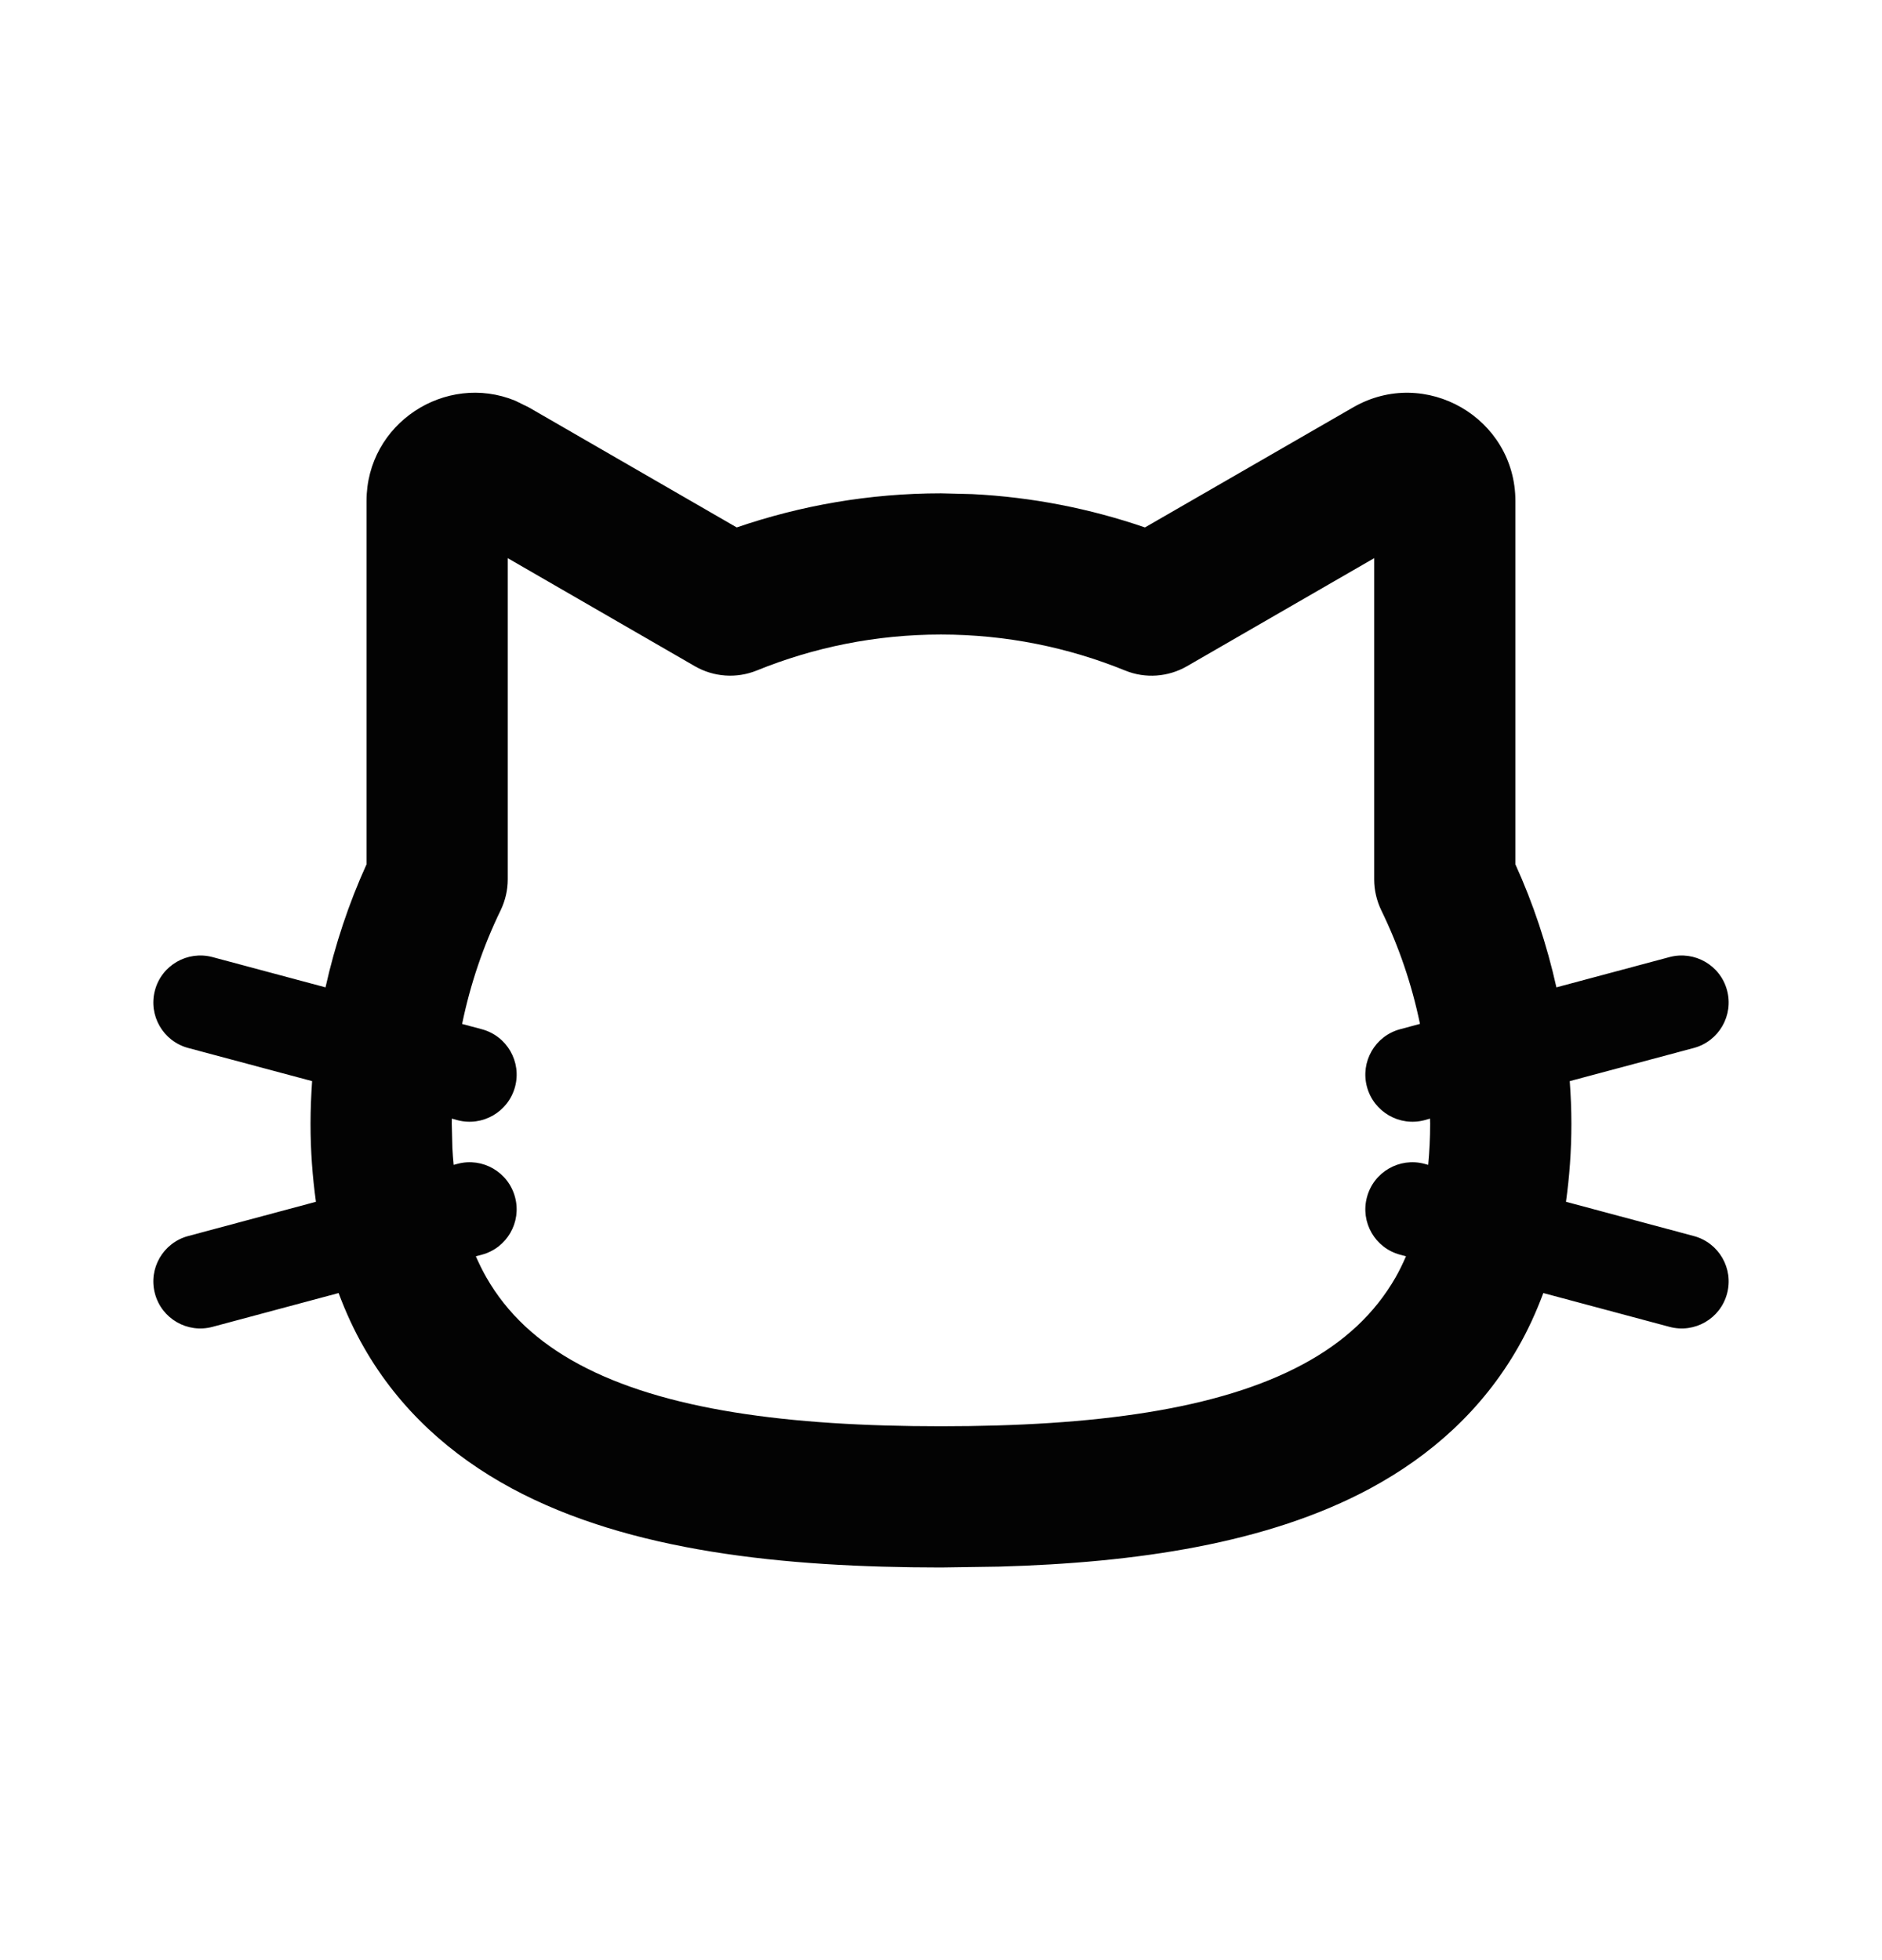 <svg width="24" height="25" viewBox="0 0 24 25" fill="none" xmlns="http://www.w3.org/2000/svg">
<g clip-path="url(#clip0_151_4653)">
<g filter="url(#filter0_d_151_4653)">
<path d="M18.5 1.5L9.5 -2L3 4.5L-0.5 12.5L1.5 23L11.5 24L19 23L23.5 17L24 11V5L18.5 1.5Z" fill="white"/>
</g>
<path fill-rule="evenodd" clip-rule="evenodd" d="M4.674 6.391C4.674 5.397 5.684 4.749 6.569 5.11L6.744 5.196L9.395 6.727C10.212 6.447 11.088 6.292 11.999 6.292L12.398 6.302C13.166 6.34 13.905 6.488 14.601 6.727L17.255 5.196C18.175 4.665 19.325 5.33 19.325 6.391V11.024C19.551 11.522 19.726 12.047 19.848 12.593L21.29 12.207C21.61 12.122 21.939 12.311 22.024 12.631C22.11 12.951 21.92 13.28 21.601 13.366L20.018 13.789C20.031 13.969 20.039 14.15 20.039 14.332C20.039 14.68 20.014 15.011 19.97 15.328L21.601 15.765C21.92 15.851 22.11 16.179 22.024 16.499C21.939 16.819 21.61 17.009 21.29 16.923L19.681 16.492C19.59 16.735 19.484 16.968 19.358 17.187C18.902 17.984 18.245 18.567 17.475 18.983C16.161 19.691 14.48 19.932 12.745 19.981L11.999 19.992C10.005 19.991 8.026 19.792 6.524 18.982C5.754 18.566 5.097 17.983 4.641 17.186C4.515 16.967 4.409 16.735 4.318 16.492L2.71 16.923C2.39 17.009 2.061 16.819 1.976 16.499C1.89 16.179 2.08 15.851 2.399 15.765L4.029 15.328C3.985 15.011 3.96 14.68 3.96 14.332C3.96 14.15 3.968 13.969 3.98 13.789L2.399 13.366C2.08 13.28 1.89 12.951 1.976 12.631C2.061 12.311 2.39 12.122 2.71 12.207L4.151 12.593C4.273 12.047 4.448 11.522 4.674 11.024V6.391ZM15.137 8.497C14.896 8.636 14.605 8.657 14.348 8.552C13.623 8.257 12.83 8.093 11.999 8.093C11.168 8.093 10.375 8.257 9.65 8.552C9.393 8.656 9.102 8.636 8.861 8.497L6.475 7.119V11.217C6.475 11.353 6.443 11.488 6.384 11.611C6.163 12.065 5.998 12.551 5.893 13.06L6.144 13.127C6.465 13.213 6.654 13.542 6.568 13.862C6.482 14.181 6.154 14.372 5.834 14.287L5.762 14.267C5.761 14.289 5.761 14.311 5.761 14.332L5.769 14.645C5.772 14.717 5.779 14.788 5.785 14.857L5.834 14.844C6.154 14.758 6.483 14.949 6.568 15.269C6.654 15.589 6.464 15.918 6.144 16.003L6.068 16.023C6.11 16.118 6.154 16.208 6.202 16.292C6.468 16.756 6.858 17.117 7.379 17.398C8.461 17.982 10.051 18.191 11.999 18.191C13.947 18.191 15.538 17.982 16.62 17.398C17.141 17.117 17.531 16.756 17.797 16.292C17.845 16.208 17.888 16.118 17.93 16.023L17.855 16.003C17.535 15.918 17.346 15.589 17.432 15.269C17.517 14.949 17.846 14.758 18.166 14.844L18.213 14.857C18.228 14.692 18.238 14.518 18.238 14.332L18.236 14.267L18.166 14.287C17.846 14.372 17.518 14.181 17.432 13.862C17.346 13.542 17.535 13.213 17.855 13.127L18.108 13.059C18.003 12.55 17.836 12.065 17.615 11.611C17.556 11.488 17.524 11.353 17.524 11.217V7.119L15.137 8.497Z" fill="#030303"/>
</g>
<defs>
<filter id="filter0_d_151_4653" x="-1.809" y="-2.654" width="27.118" height="28.618" filterUnits="userSpaceOnUse" color-interpolation-filters="sRGB">
<feFlood flood-opacity="0" result="BackgroundImageFix"/>
<feColorMatrix in="SourceAlpha" type="matrix" values="0 0 0 0 0 0 0 0 0 0 0 0 0 0 0 0 0 0 127 0" result="hardAlpha"/>
<feOffset dy="0.654"/>
<feGaussianBlur stdDeviation="0.654"/>
<feComposite in2="hardAlpha" operator="out"/>
<feColorMatrix type="matrix" values="0 0 0 0 0 0 0 0 0 0 0 0 0 0 0 0 0 0 0.25 0"/>
<feBlend mode="normal" in2="BackgroundImageFix" result="effect1_dropShadow_151_4653"/>
<feBlend mode="normal" in="SourceGraphic" in2="effect1_dropShadow_151_4653" result="shape"/>
</filter>
<clipPath id="clip0_151_4653">
<rect width="24" height="24" fill="white" transform="translate(0 0.5)"/>
</clipPath>
</defs>
</svg>
